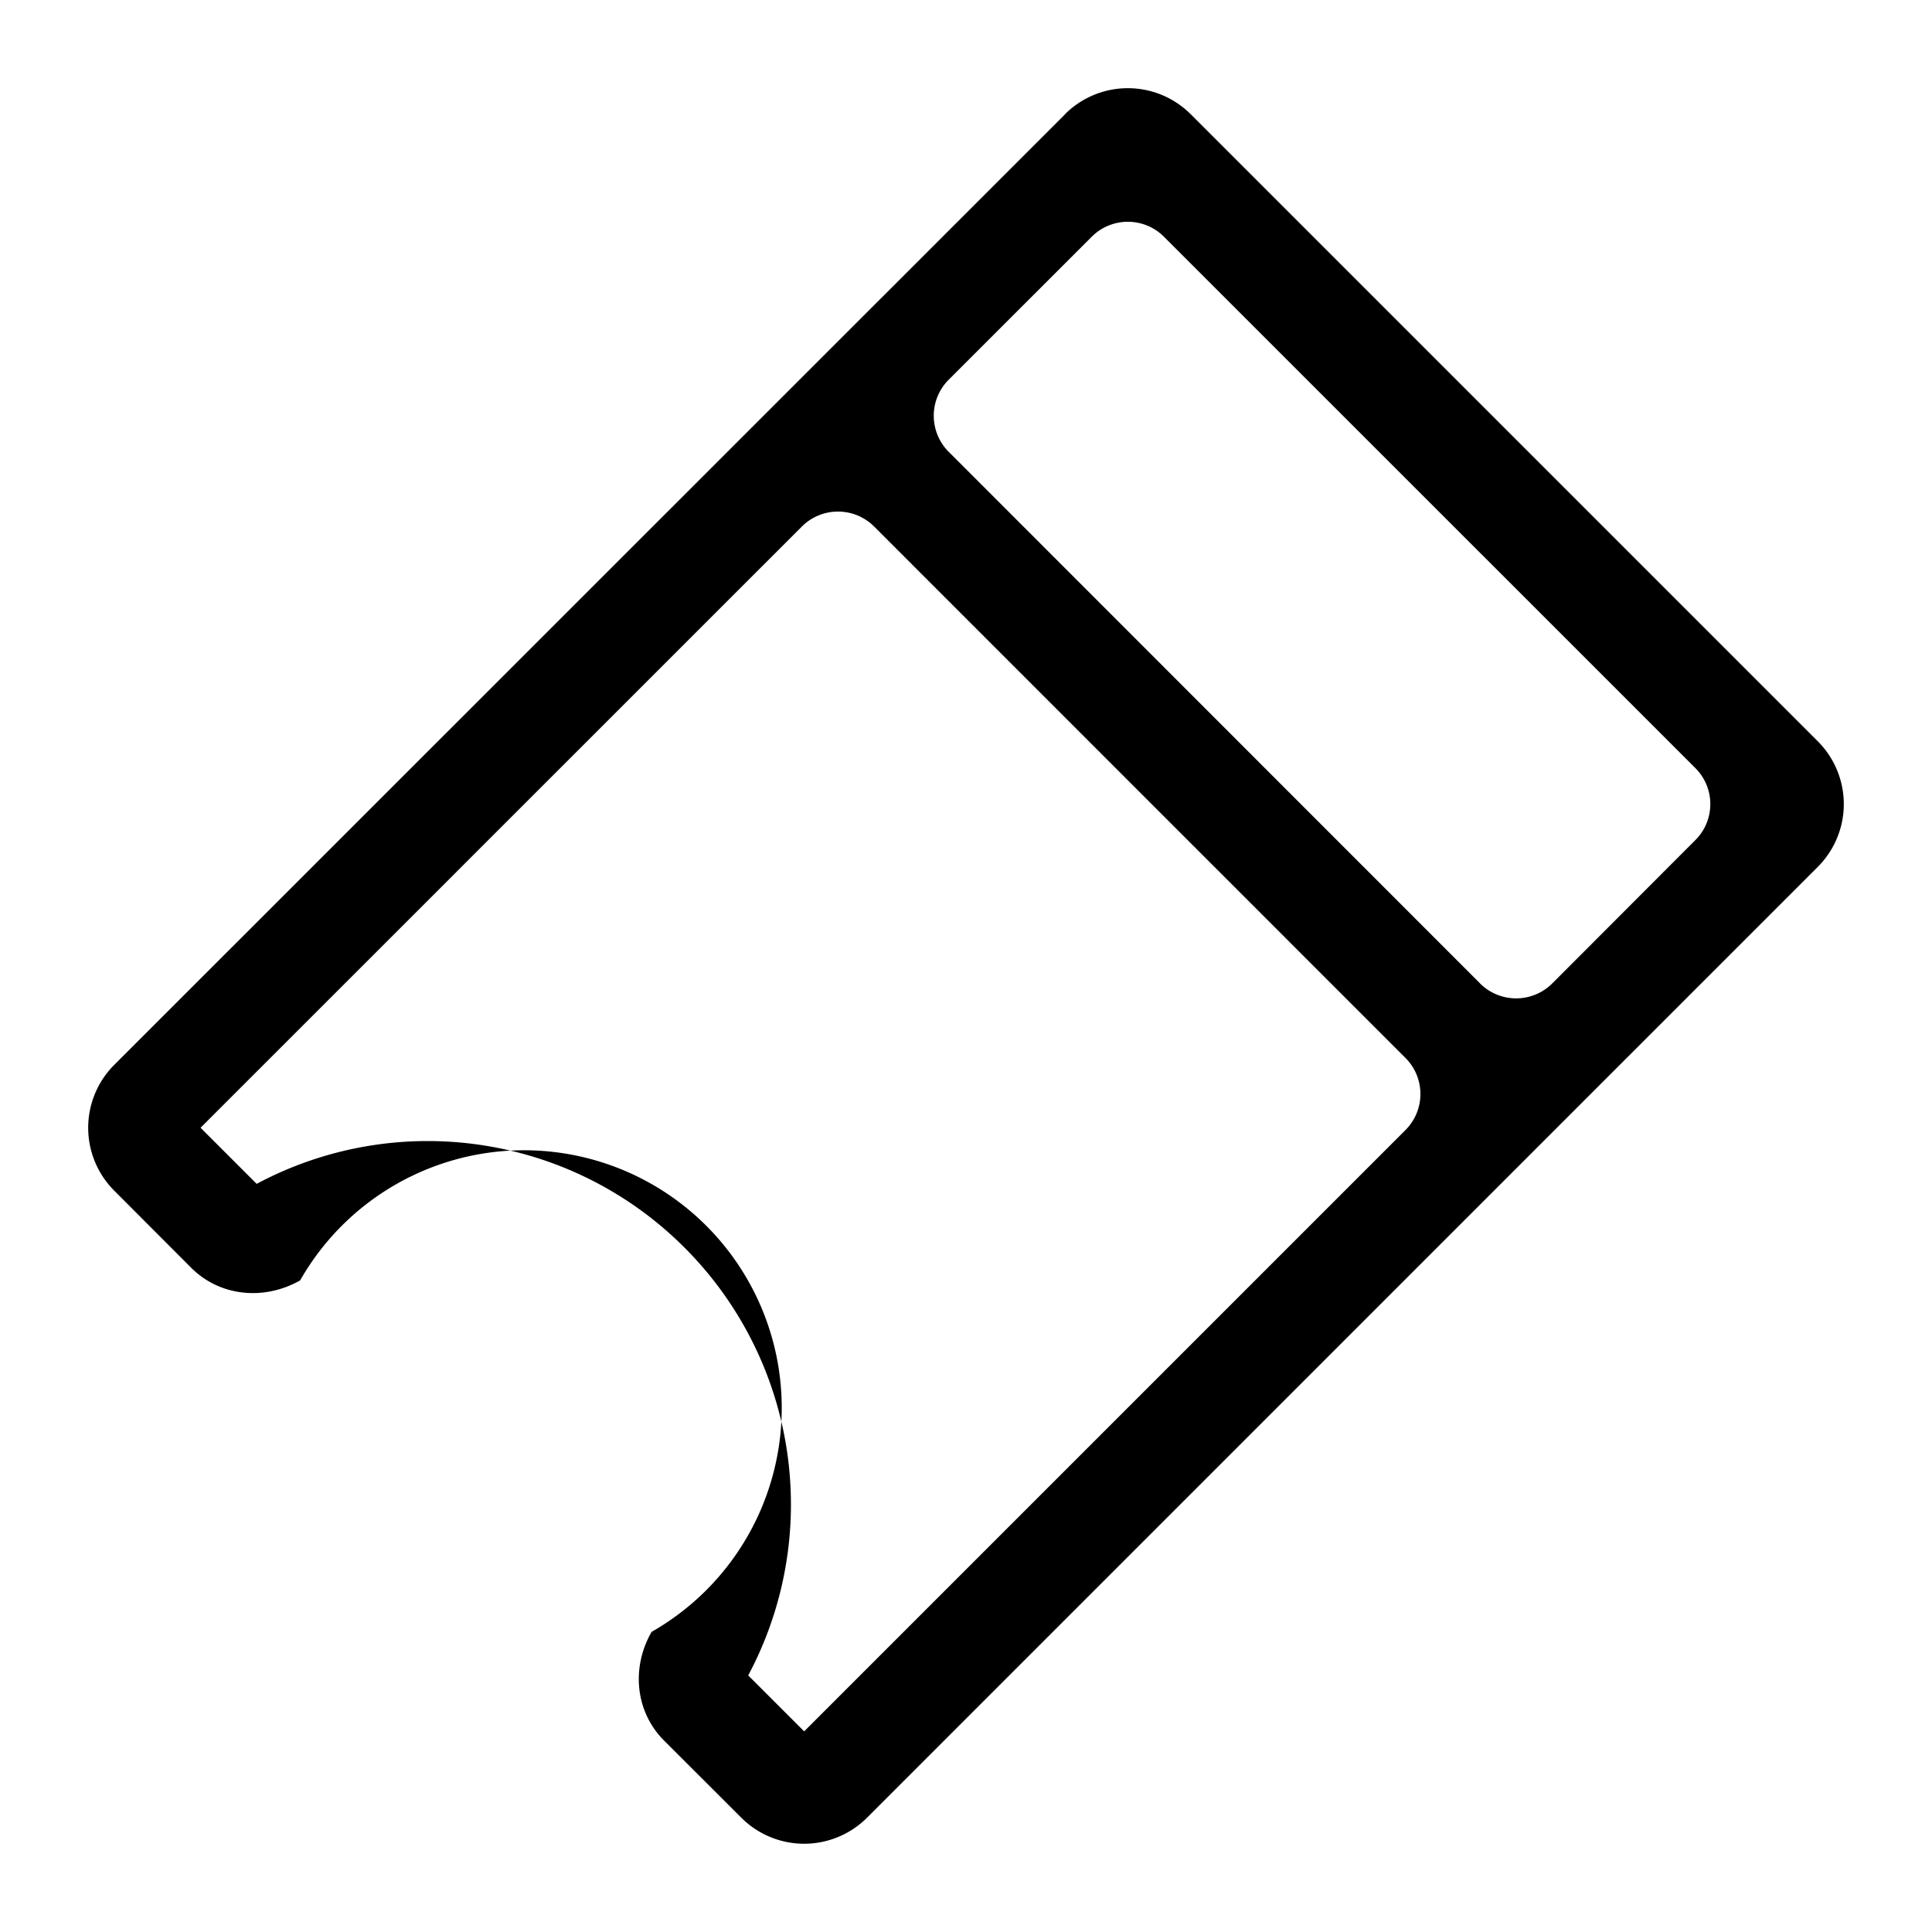 <svg class="icon__svg" width="26" height="26" viewBox="0 0 26 26" aria-labelledby="icon-task-tasks" role="img">
    <title id="icon-task-tasks">Tasks</title>
    <path class="icon__fill" fill-rule="evenodd"
        d="M11.763 7.085a.688.688 0 0 0-.971 0l-8.093 8.092.755.755a4.883 4.883 0 0 1 5.757.857 4.888 4.888 0 0 1 .858 5.758l.753.753 8.092-8.092a.686.686 0 0 0 0-.971l-7.151-7.152zm8.155 6.15a.688.688 0 0 0 .971 0l1.926-1.929a.684.684 0 0 0 0-.97l-7.152-7.151a.687.687 0 0 0-.97 0L12.767 5.11a.686.686 0 0 0 0 .97l7.151 7.154zM14.331 1.538a1.197 1.197 0 0 1 1.694 0l8.437 8.437a1.195 1.195 0 0 1 0 1.692L11.669 24.461a1.197 1.197 0 0 1-1.694 0l-1.038-1.037c-.39-.39-.443-.985-.168-1.463a3.468 3.468 0 1 0-4.73-4.73c-.479.272-1.074.221-1.464-.168l-1.037-1.039a1.197 1.197 0 0 1 0-1.694L14.331 1.54z">
    </path>
</svg>